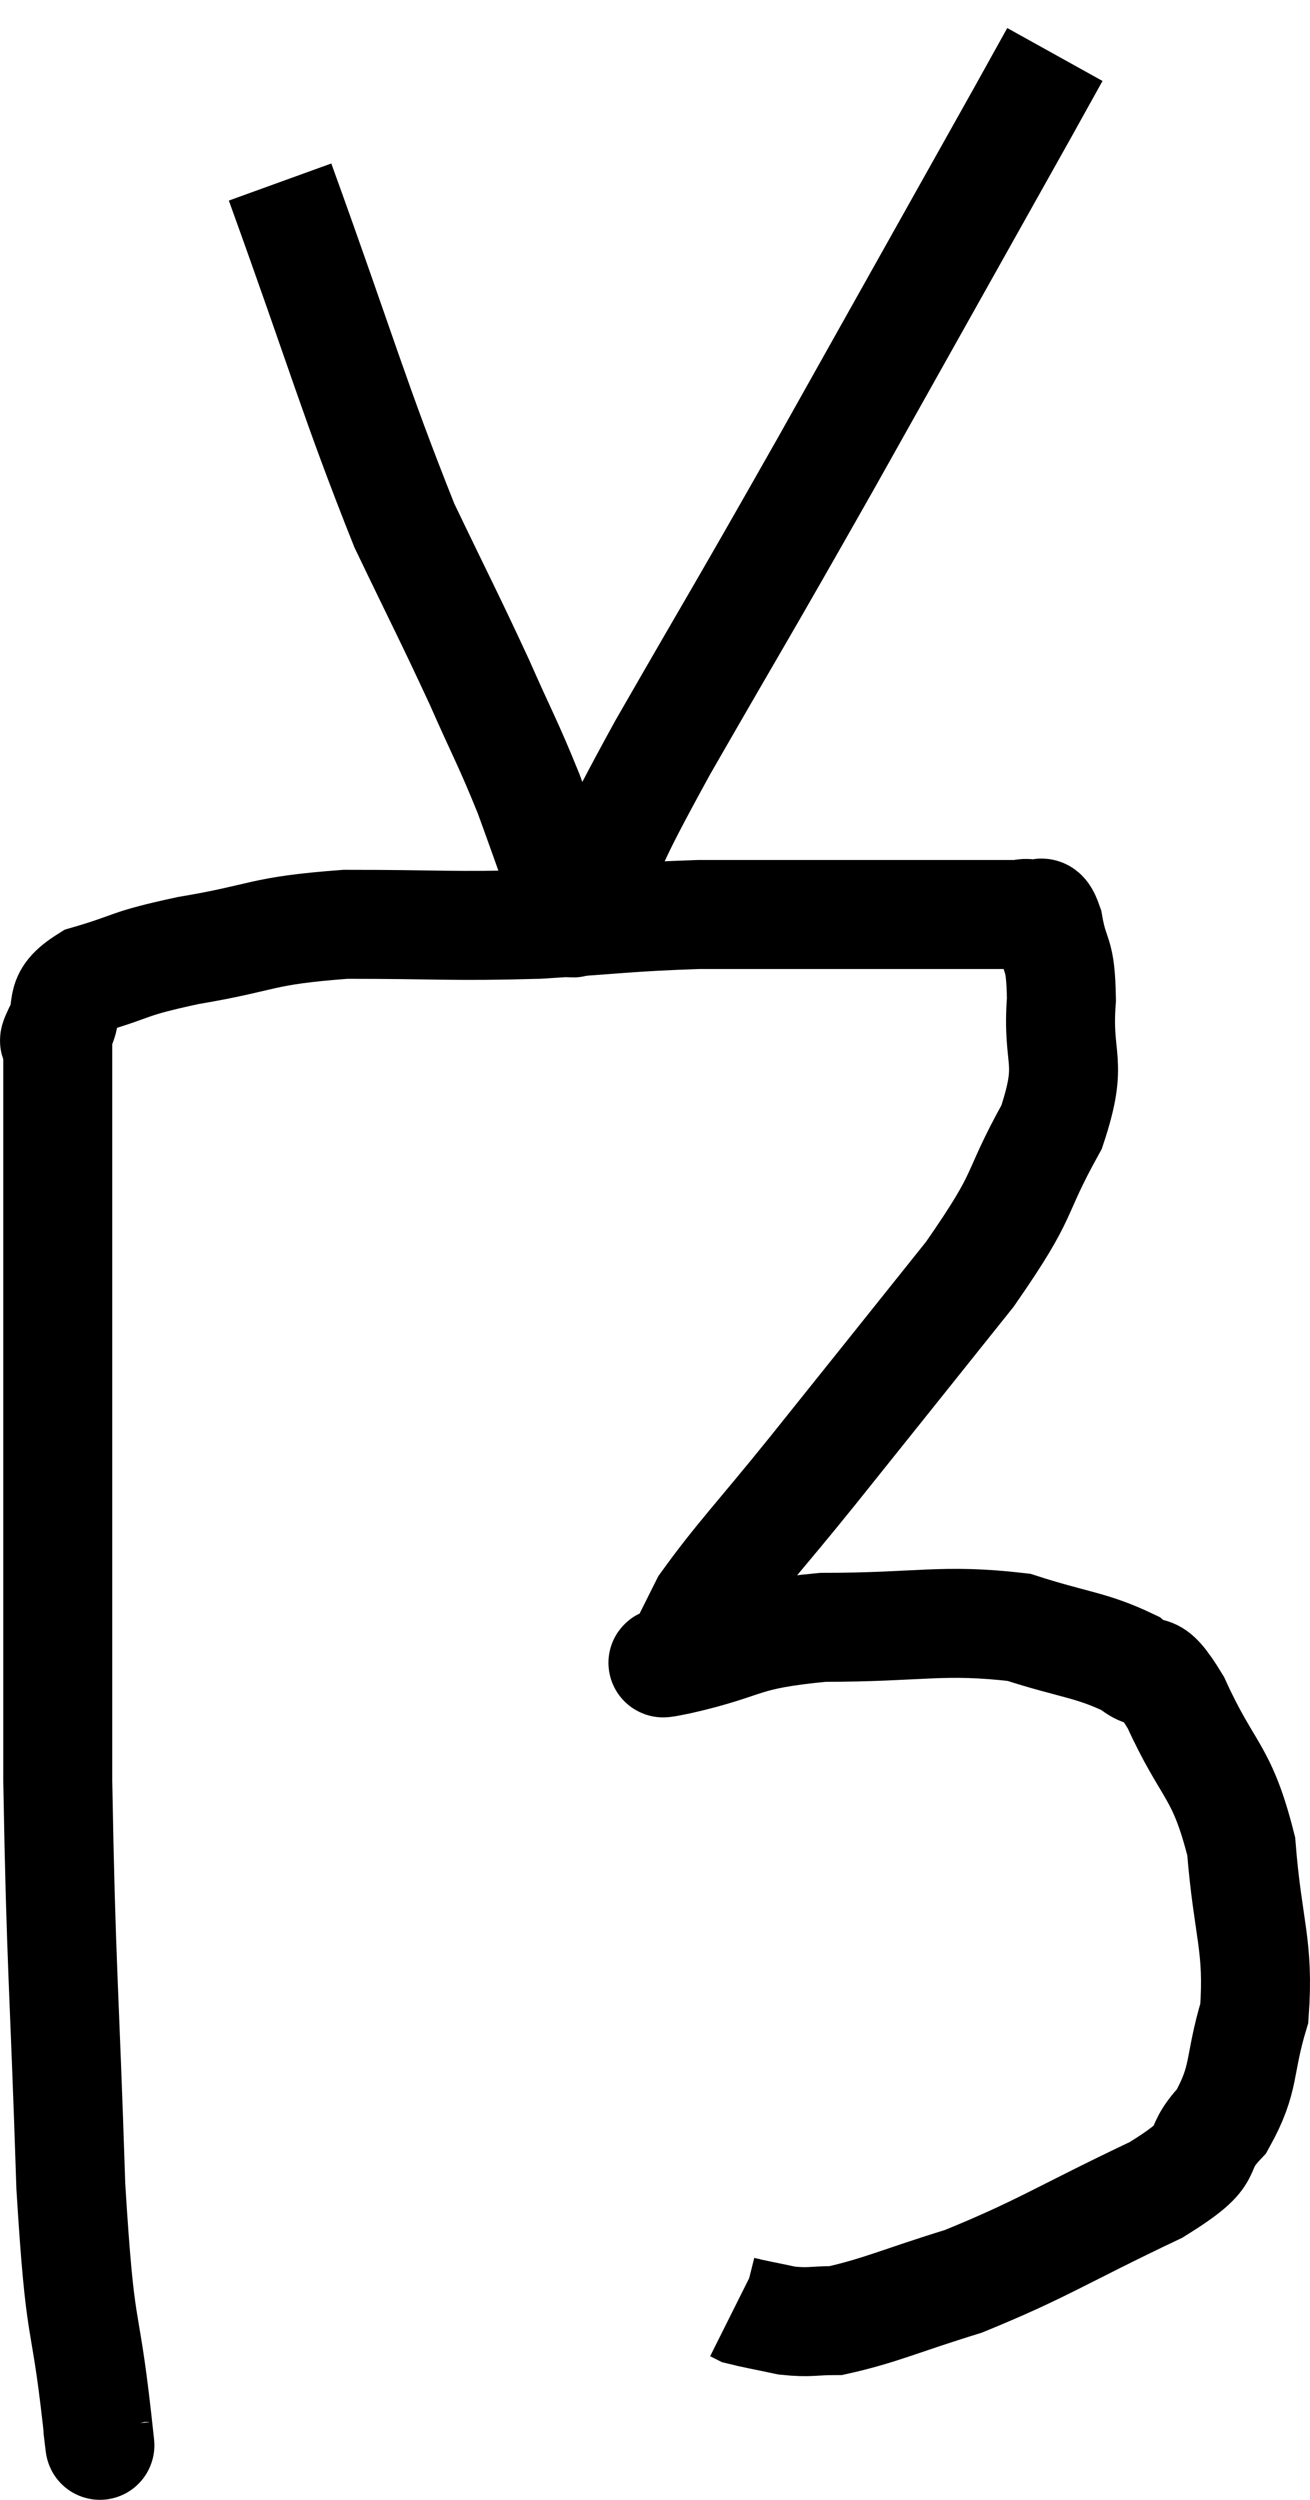 <svg xmlns="http://www.w3.org/2000/svg" viewBox="14.3 0.62 24.042 45.869" width="24.042" height="45.869"><path d="M 16.08 45.06 C 16.08 45.03, 16.2 46.08, 16.08 45 C 15.84 42.87, 15.78 43.665, 15.6 40.74 C 15.48 37.02, 15.42 36.75, 15.36 33.3 C 15.36 30.12, 15.36 29.115, 15.36 26.94 C 15.36 25.77, 15.36 25.68, 15.36 24.6 C 15.36 23.61, 15.36 23.64, 15.36 22.62 C 15.36 21.57, 15.36 21.24, 15.36 20.52 C 15.36 20.13, 15.36 19.98, 15.36 19.74 C 15.36 19.65, 15.225 19.845, 15.36 19.56 C 15.63 19.08, 15.3 18.975, 15.9 18.6 C 16.83 18.33, 16.575 18.315, 17.76 18.06 C 19.2 17.82, 19.035 17.7, 20.64 17.58 C 22.41 17.58, 22.56 17.625, 24.18 17.58 C 25.65 17.49, 25.8 17.445, 27.12 17.4 C 28.29 17.4, 28.53 17.4, 29.46 17.4 C 30.15 17.4, 29.97 17.4, 30.84 17.4 C 31.89 17.4, 32.34 17.4, 32.94 17.4 C 33.09 17.4, 33.09 17.355, 33.24 17.4 C 33.39 17.49, 33.405 17.19, 33.54 17.58 C 33.66 18.27, 33.765 18.03, 33.78 18.96 C 33.69 20.13, 34.02 20.04, 33.6 21.3 C 32.85 22.65, 33.195 22.425, 32.1 24 C 30.66 25.8, 30.435 26.085, 29.22 27.6 C 28.23 28.83, 27.855 29.205, 27.24 30.06 C 27 30.54, 26.88 30.78, 26.76 31.02 C 26.76 31.02, 26.76 31.005, 26.76 31.02 C 26.76 31.05, 26.1 31.215, 26.76 31.08 C 28.08 30.78, 27.84 30.63, 29.4 30.48 C 31.2 30.48, 31.59 30.315, 33 30.48 C 34.02 30.81, 34.32 30.795, 35.04 31.14 C 35.46 31.5, 35.37 31.02, 35.88 31.86 C 36.48 33.18, 36.72 33.075, 37.08 34.5 C 37.2 36.03, 37.41 36.3, 37.32 37.56 C 37.02 38.55, 37.17 38.73, 36.72 39.54 C 36.12 40.17, 36.705 40.065, 35.52 40.8 C 33.75 41.64, 33.45 41.88, 31.98 42.48 C 30.81 42.84, 30.45 43.02, 29.64 43.2 C 29.19 43.2, 29.175 43.245, 28.74 43.2 C 28.32 43.11, 28.14 43.08, 27.9 43.02 L 27.78 42.96" fill="none" stroke="black" stroke-width="2"></path><path d="M 19.44 3.96 C 20.58 7.11, 20.805 7.965, 21.72 10.26 C 22.41 11.7, 22.53 11.91, 23.1 13.14 C 23.55 14.16, 23.61 14.22, 24 15.18 C 24.33 16.08, 24.465 16.5, 24.66 16.98 C 24.72 17.04, 24.75 17.07, 24.78 17.1 C 24.78 17.1, 24.765 17.055, 24.78 17.1 C 24.81 17.19, 24.78 17.25, 24.84 17.28 C 24.93 17.25, 24.615 17.955, 25.02 17.22 C 25.74 15.78, 25.35 16.365, 26.46 14.34 C 27.96 11.73, 27.81 12.03, 29.46 9.12 C 31.26 5.91, 32.01 4.575, 33.06 2.7 C 33.36 2.16, 33.51 1.89, 33.66 1.62 C 33.66 1.62, 33.66 1.62, 33.66 1.62 L 33.66 1.62" fill="none" stroke="black" stroke-width="2"></path></svg>